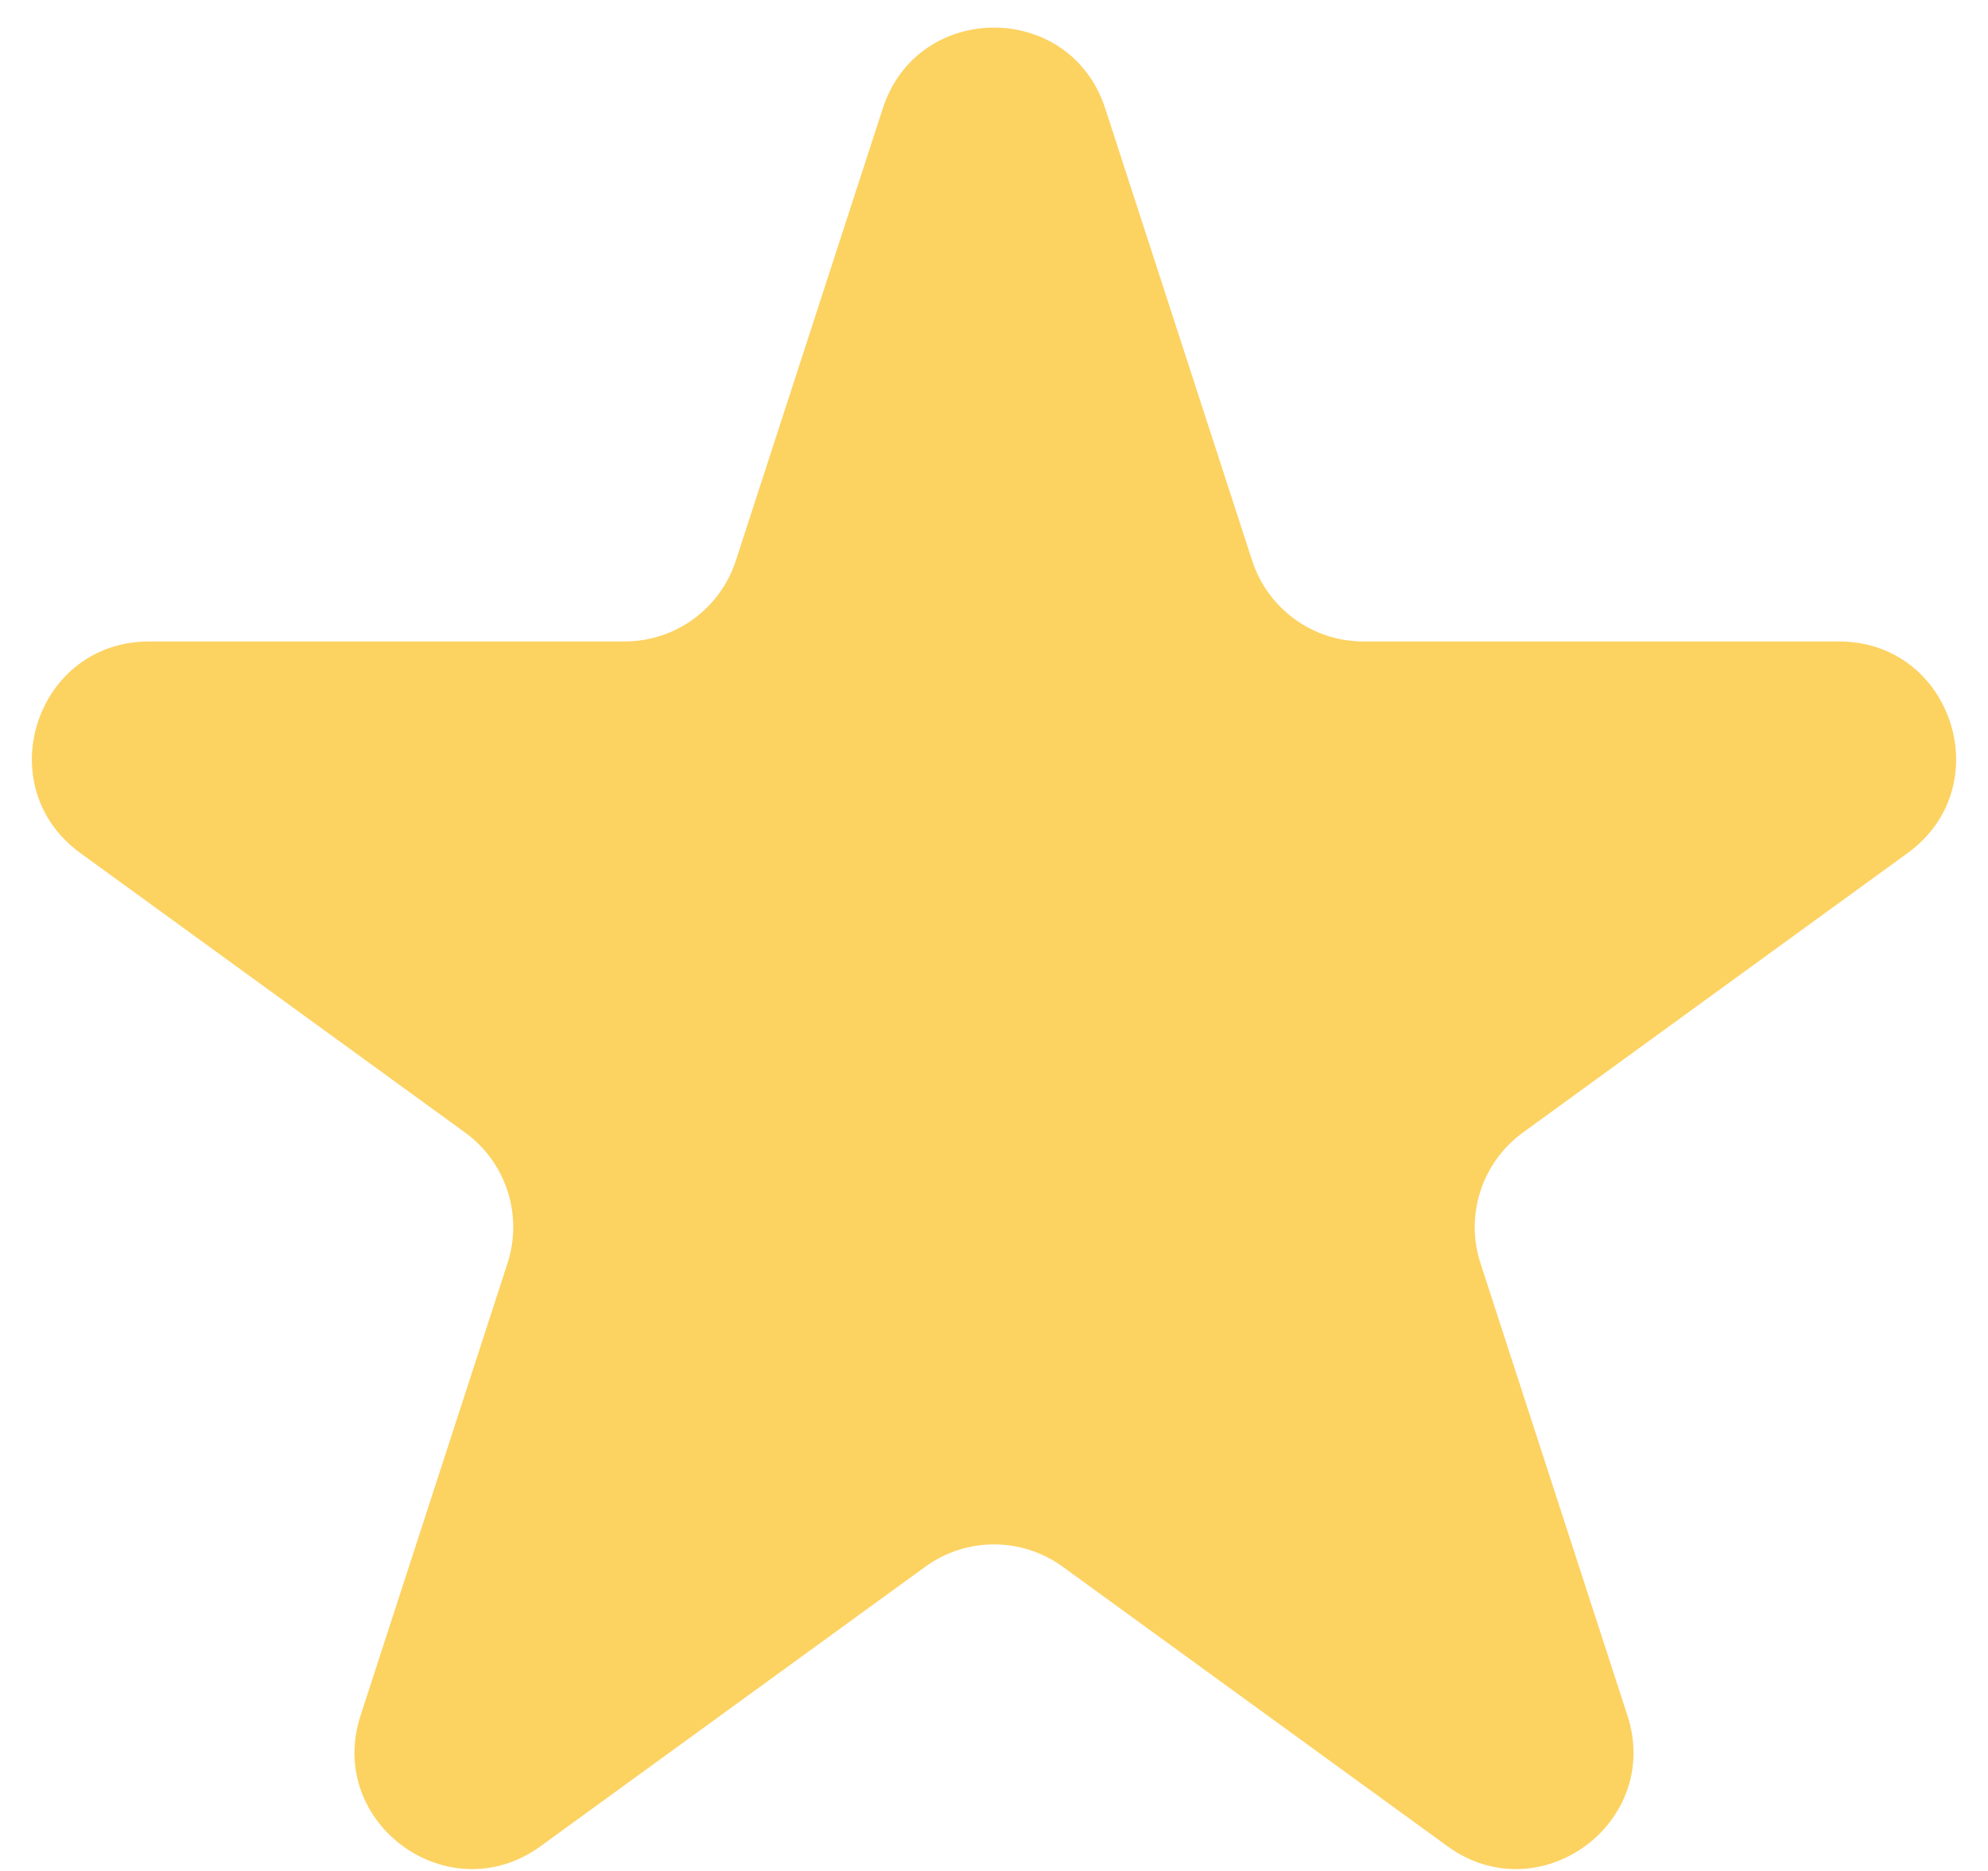 <svg width="51" height="48" viewBox="0 0 51 48" fill="none" xmlns="http://www.w3.org/2000/svg">
<path opacity="0.99" d="M22.647 2.781C23.545 0.017 27.455 0.017 28.353 2.781L32.123 14.384C32.525 15.62 33.677 16.457 34.976 16.457H47.176C50.083 16.457 51.291 20.176 48.94 21.884L39.07 29.055C38.018 29.819 37.578 31.173 37.98 32.409L41.75 44.012C42.648 46.776 39.484 49.074 37.133 47.366L27.263 40.195C26.212 39.431 24.788 39.431 23.737 40.195L13.867 47.366C11.515 49.074 8.352 46.776 9.25 44.012L13.02 32.409C13.422 31.173 12.982 29.819 11.93 29.055L2.06 21.884C-0.291 20.176 0.918 16.457 3.824 16.457H16.024C17.323 16.457 18.475 15.62 18.877 14.384L22.647 2.781Z" fill="#FCD260"/>
</svg>
